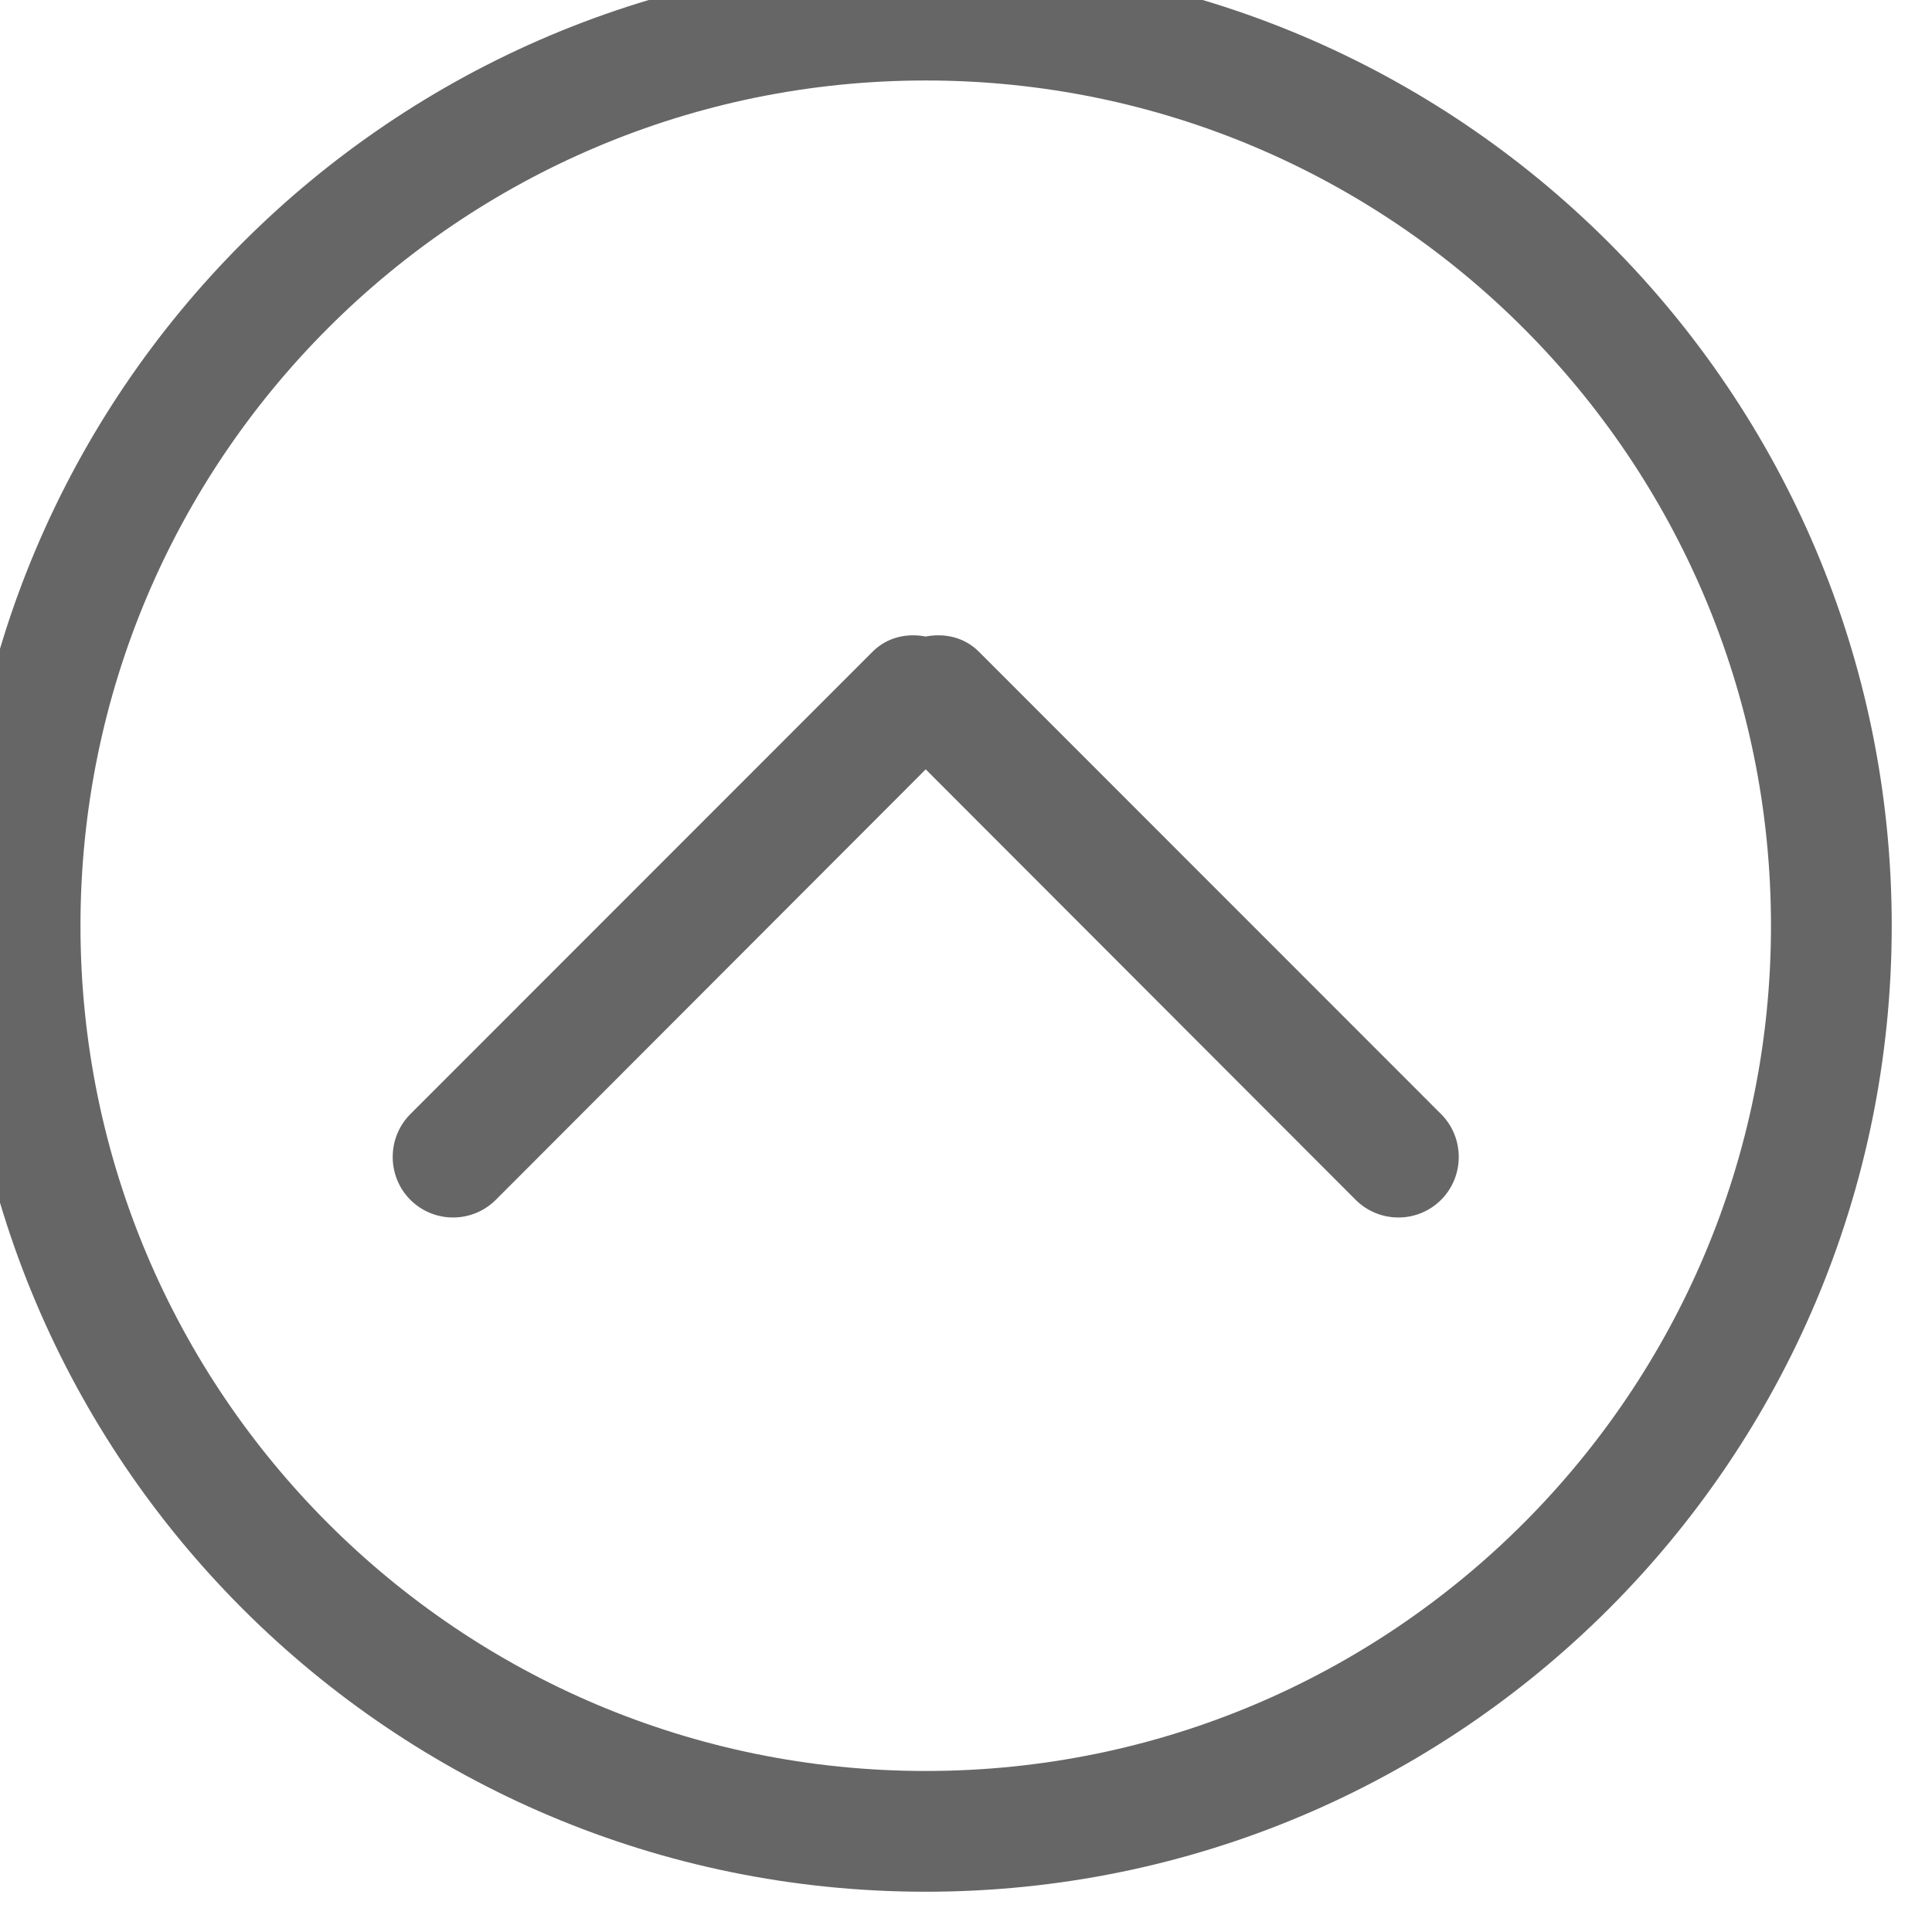 <?xml version="1.0" encoding="UTF-8" standalone="no"?>
<svg width="32px" height="32px" viewBox="0 0 32 32" version="1.1" xmlns="http://www.w3.org/2000/svg" xmlns:xlink="http://www.w3.org/1999/xlink" xmlns:sketch="http://www.bohemiancoding.com/sketch/ns">
    <!-- Generator: Sketch Beta 3.3.2 (12041) - http://www.bohemiancoding.com/sketch -->
    <title>chevron-up-circle</title>
    <desc>Created with Sketch Beta.</desc>
    <defs></defs>
    <g id="Page-1" stroke="none" stroke-width="1" fill="none" fill-rule="evenodd" sketch:type="MSPage">
        <g id="Icon-Set" sketch:type="MSLayerGroup" transform="translate(-152.667, -1087.667)" fill="#666666">
            <path d="M168,1117 C160.268,1117 154,1110.73 154,1103 C154,1095.27 160.268,1089 168,1089 C175.732,1089 182,1095.27 182,1103 C182,1110.73 175.732,1117 168,1117 L168,1117 Z M168,1087 C159.164,1087 152,1094.16 152,1103 C152,1111.84 159.164,1119 168,1119 C176.836,1119 184,1111.84 184,1103 C184,1094.16 176.836,1087 168,1087 L168,1087 Z M168.879,1098.46 C168.639,1098.22 168.311,1098.15 168,1098.21 C167.689,1098.15 167.361,1098.22 167.121,1098.46 L159.464,1106.12 C159.074,1106.51 159.074,1107.15 159.464,1107.54 C159.855,1107.93 160.488,1107.93 160.879,1107.54 L168,1100.41 L175.121,1107.54 C175.512,1107.93 176.145,1107.93 176.536,1107.54 C176.926,1107.15 176.926,1106.51 176.536,1106.12 L168.879,1098.46 L168.879,1098.46 Z" id="chevron-up-circle" sketch:type="MSShapeGroup"></path>
        </g>
    </g>
</svg>